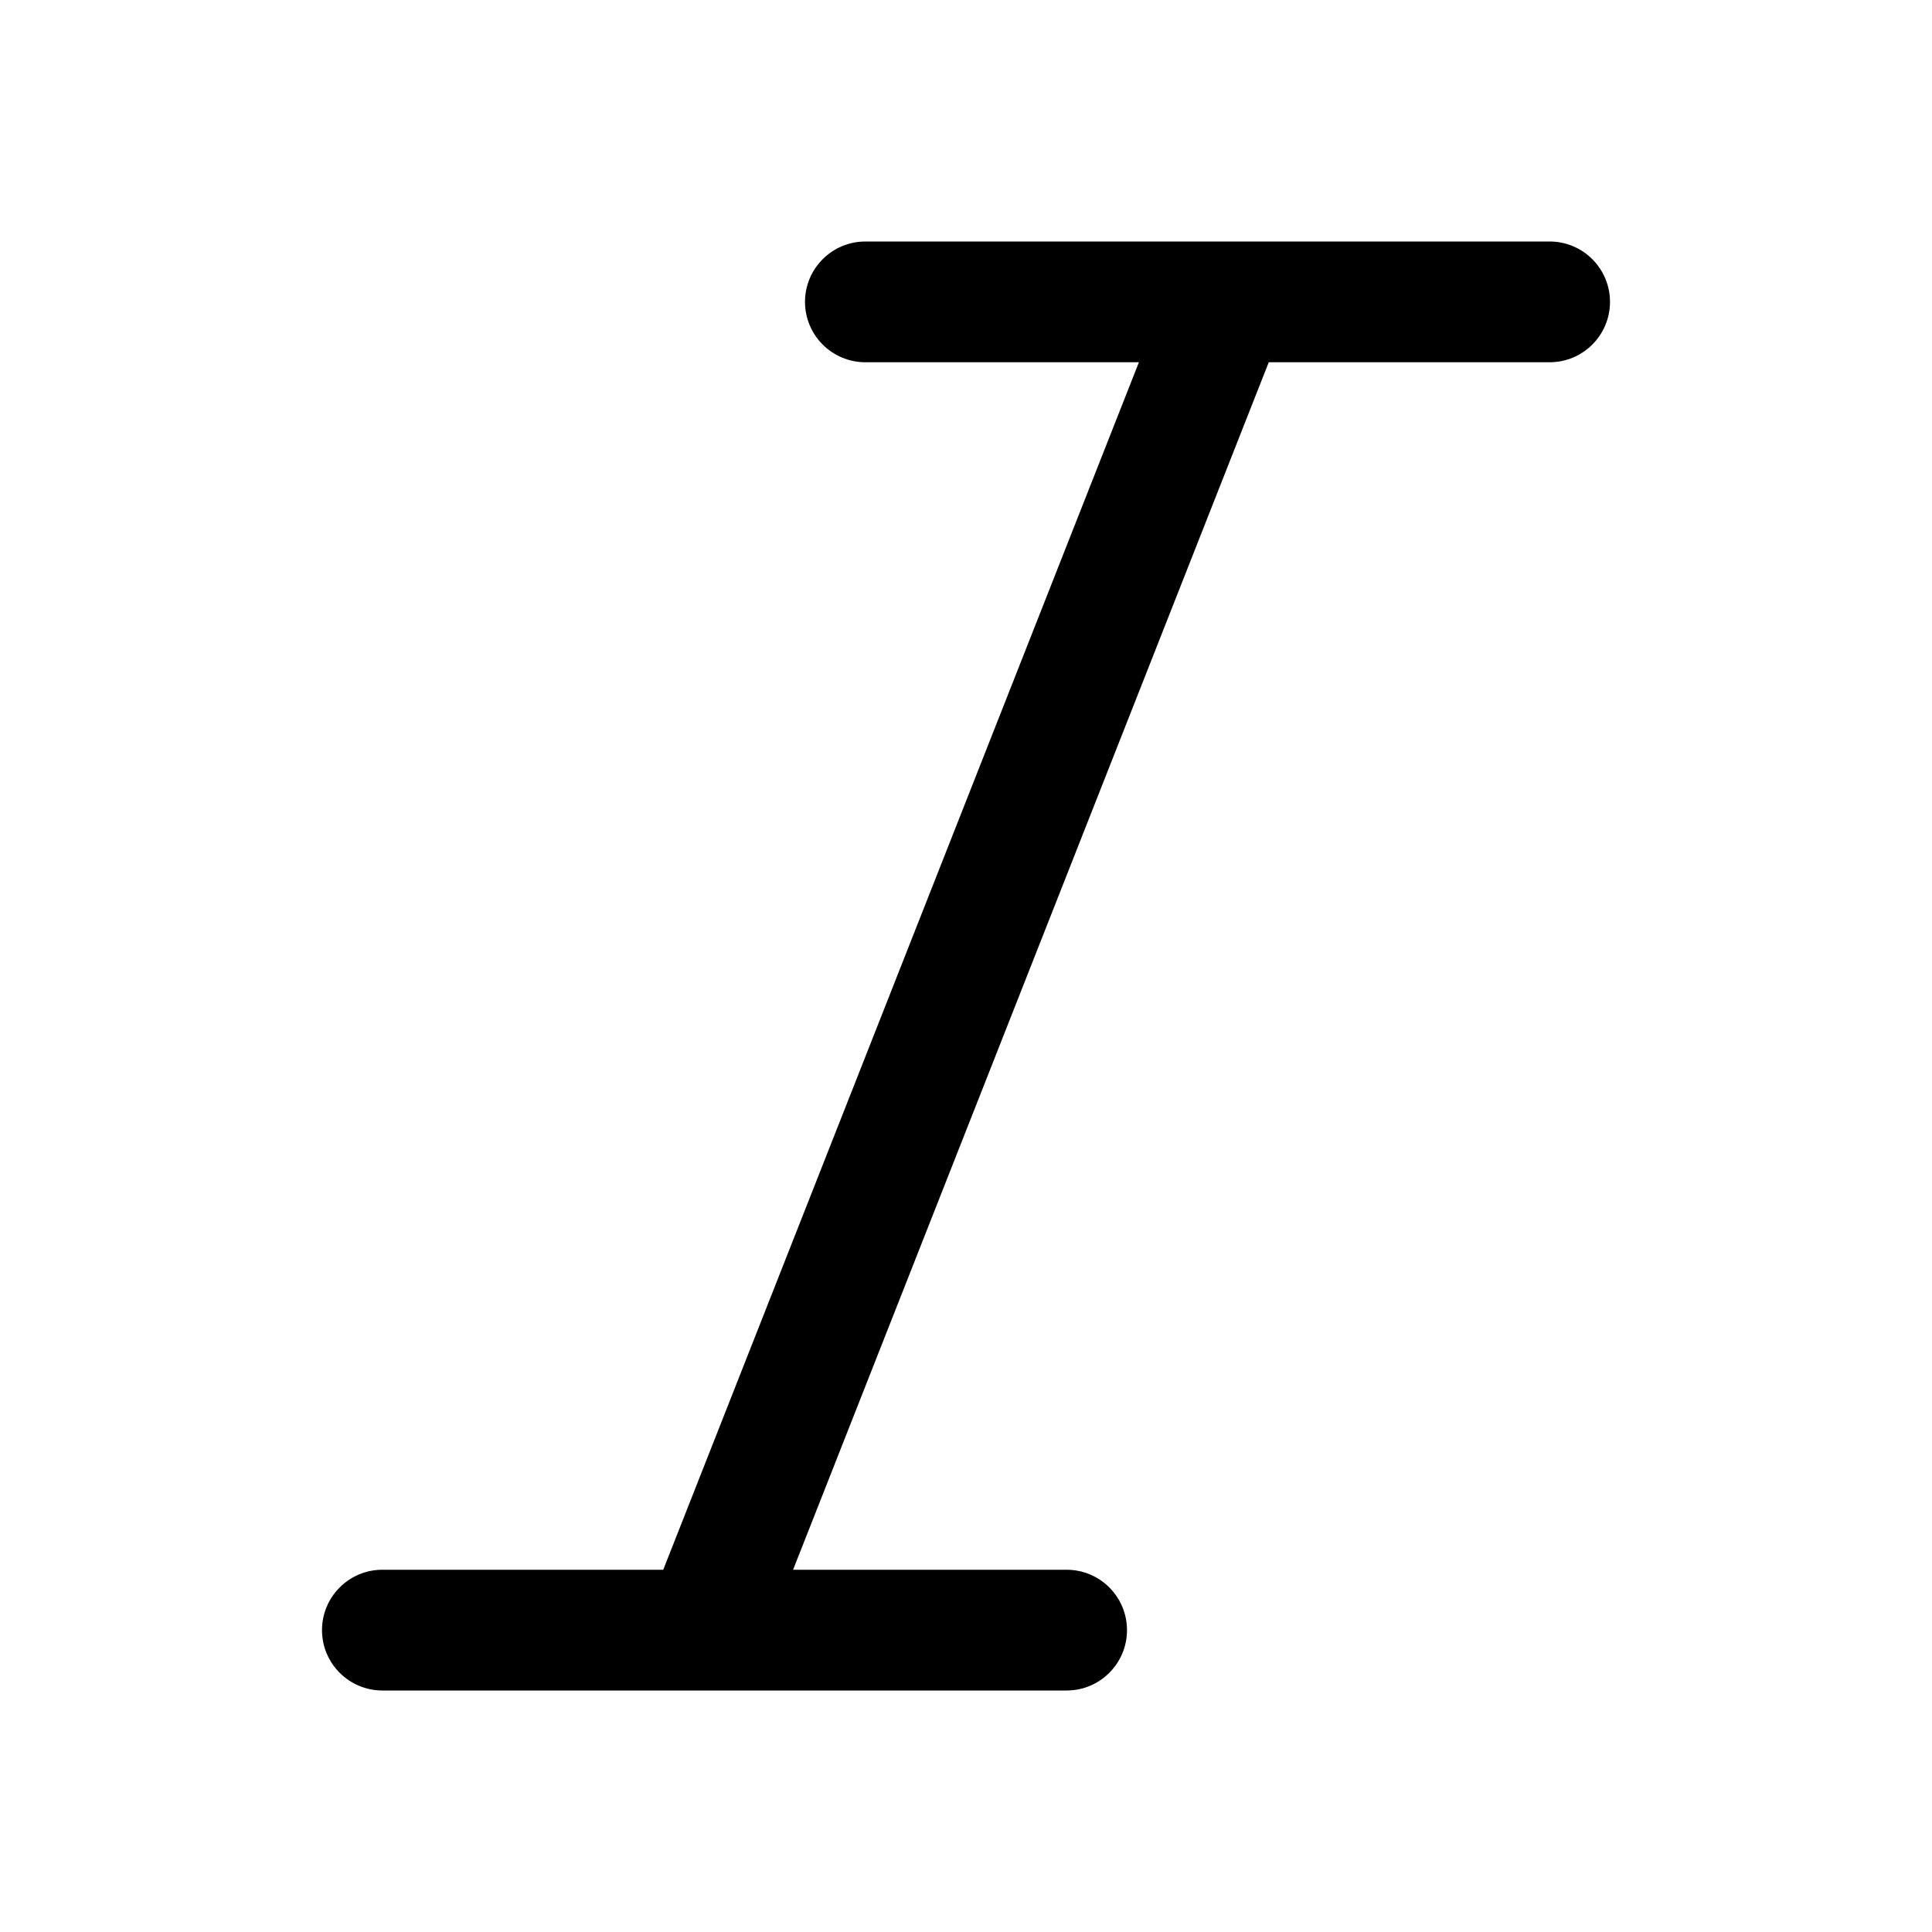 <svg width="24" height="24" viewBox="0 0 24 24" xmlns="http://www.w3.org/2000/svg">
  <path fill-rule="evenodd" clip-rule="evenodd" d="M10 3.75C10 3.336 10.336 3 10.75 3H19.25C19.664 3 20 3.336 20 3.75C20 4.164 19.664 4.5 19.25 4.5H15.761L9.852 19.5H13.25C13.664 19.5 14 19.836 14 20.25C14 20.664 13.664 21 13.25 21H4.75C4.336 21 4 20.664 4 20.25C4 19.836 4.336 19.5 4.75 19.5H8.239L14.148 4.5H10.75C10.336 4.5 10 4.164 10 3.75Z"/>
</svg>
